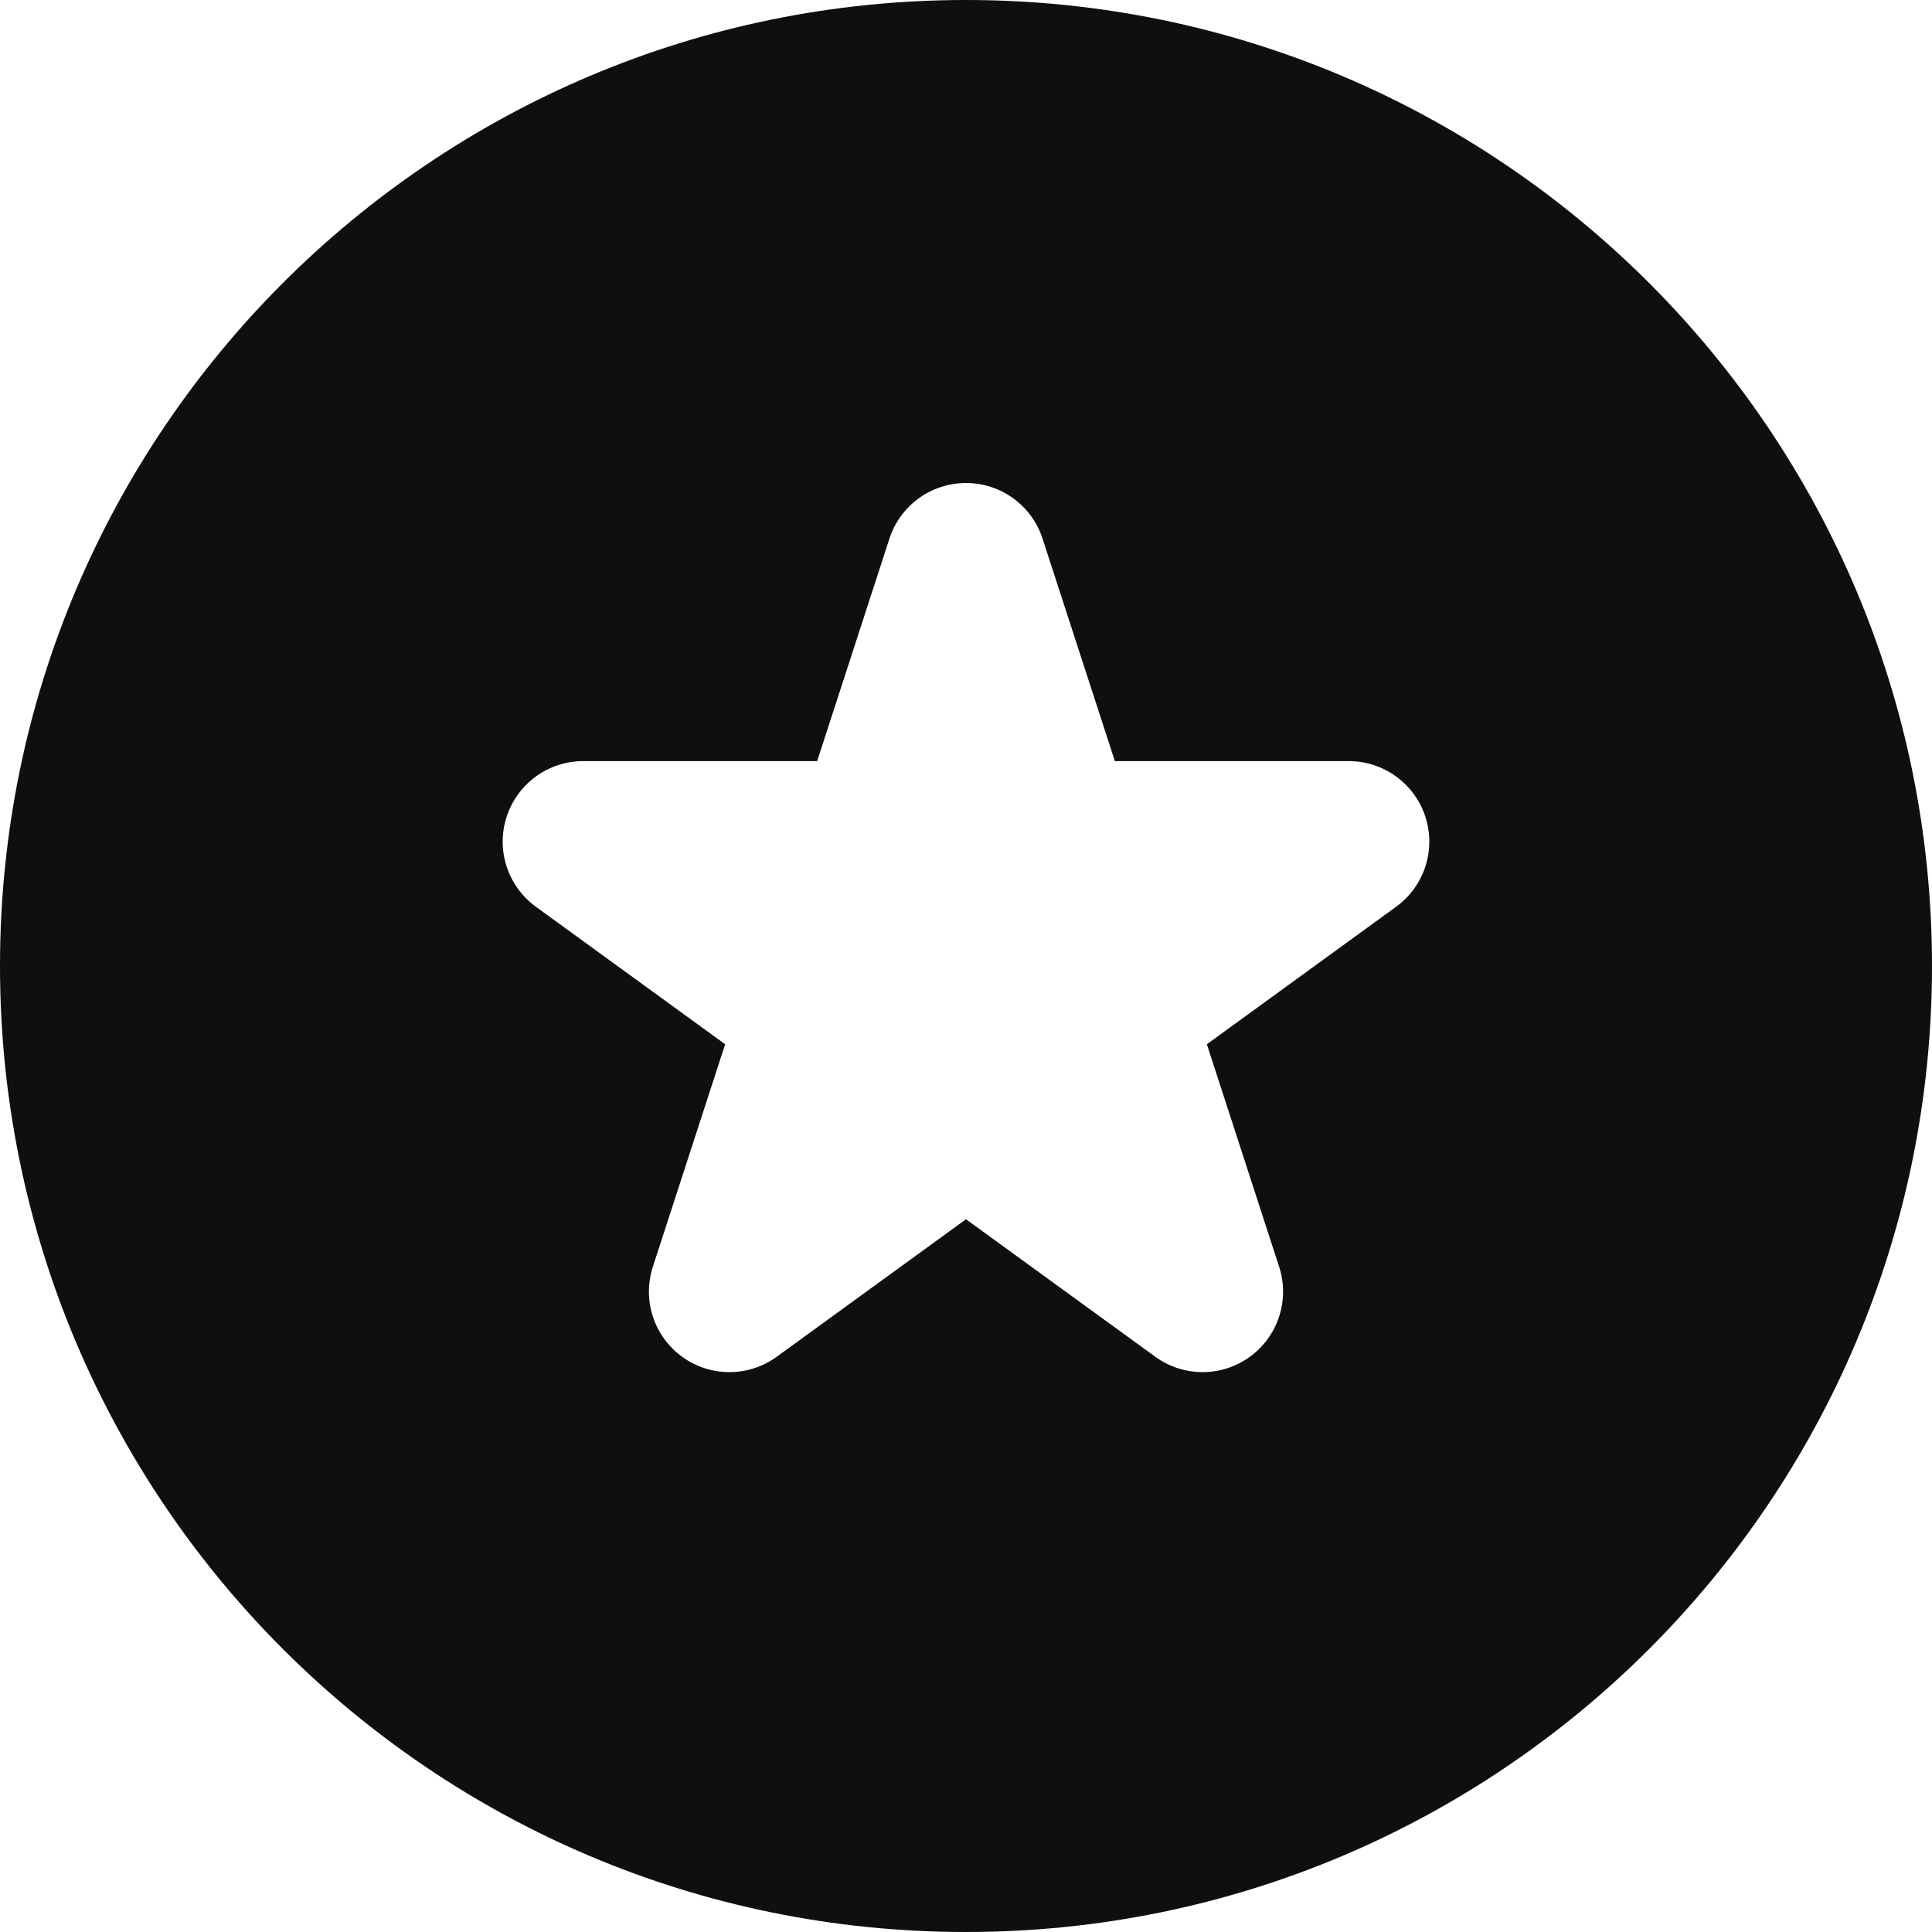 <svg width="60" height="60" viewBox="0 0 60 60" fill="none" xmlns="http://www.w3.org/2000/svg">
<g clip-path="url(#clip0_149_937)">
<path fill-rule="evenodd" clip-rule="evenodd" d="M0 30C0 13.431 13.431 0 30 0C46.569 0 60 13.431 60 30C60 46.569 46.569 60 30 60C13.431 60 0 46.569 0 30ZM30 15C31.083 15 32.043 15.697 32.377 16.727L34.623 23.637H41.888C42.971 23.637 43.931 24.335 44.266 25.365C44.6 26.395 44.234 27.523 43.358 28.16L37.48 32.43L39.725 39.34C40.059 40.37 39.693 41.499 38.817 42.135C37.941 42.772 36.754 42.772 35.878 42.135L30 37.865L24.122 42.135C23.246 42.772 22.059 42.772 21.183 42.135C20.307 41.499 19.94 40.37 20.275 39.34L22.52 32.43L16.642 28.16C15.766 27.523 15.399 26.395 15.734 25.365C16.069 24.335 17.029 23.637 18.112 23.637H25.377L27.622 16.727C27.957 15.697 28.917 15 30 15Z" fill="#0F0F0F"/>
</g>
<defs>
<clipPath id="clip0_149_937">
<rect width="60" height="60" fill="white"/>
</clipPath>
</defs>
</svg>
